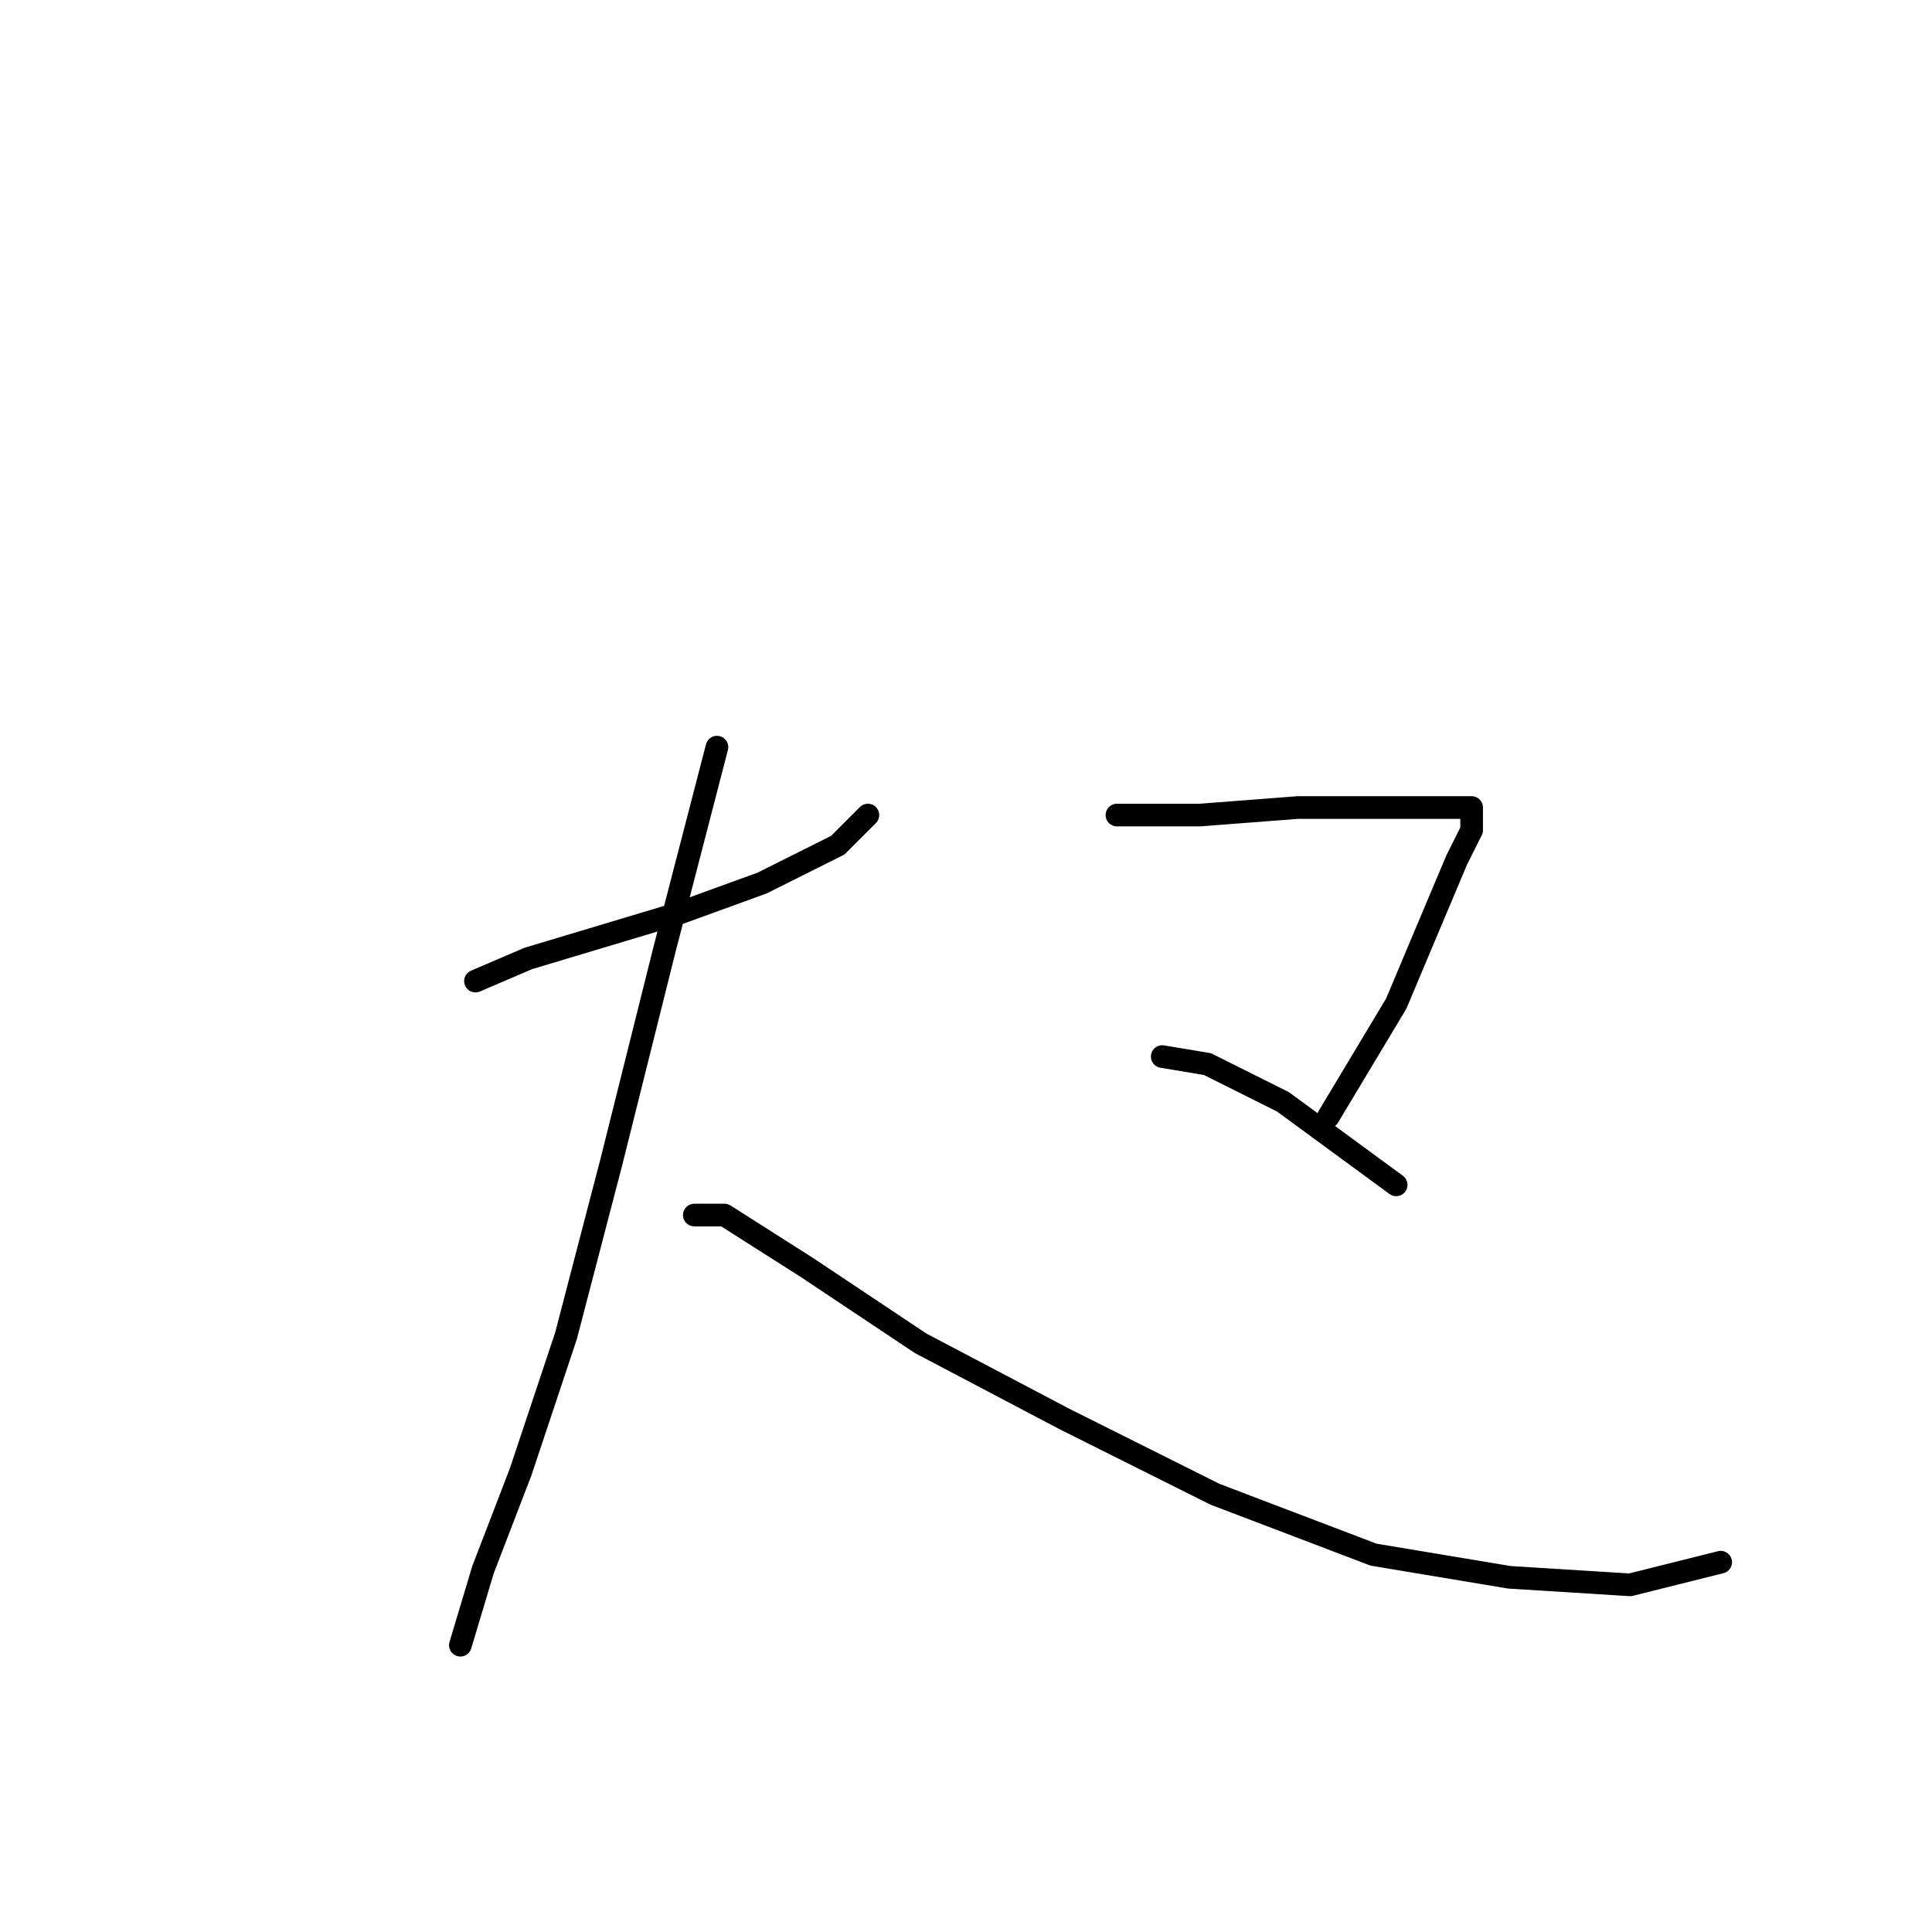 <?xml version="1.0" standalone="no"?>
    <svg width="256" height="256" xmlns="http://www.w3.org/2000/svg" version="1.1">
    <polyline stroke="black" stroke-width="3" stroke-linecap="round" fill="transparent" stroke-linejoin="round" points="63 130 70 127 90 121 101 117 111 112 115 108 115 108 " />
        <polyline stroke="black" stroke-width="3" stroke-linecap="round" fill="transparent" stroke-linejoin="round" points="95 99 88 126 81 154 75 177 69 195 64 208 61 218 61 218 " />
        <polyline stroke="black" stroke-width="3" stroke-linecap="round" fill="transparent" stroke-linejoin="round" points="92 161 96 161 107 168 122 178 141 188 161 198 182 206 200 209 216 210 228 207 228 207 " />
        <polyline stroke="black" stroke-width="3" stroke-linecap="round" fill="transparent" stroke-linejoin="round" points="148 108 159 108 172 107 183 107 188 107 193 107 195 107 195 109 195 110 193 114 185 133 176 148 176 148 " />
        <polyline stroke="black" stroke-width="3" stroke-linecap="round" fill="transparent" stroke-linejoin="round" points="154 140 160 141 170 146 185 157 185 157 " />
        </svg>